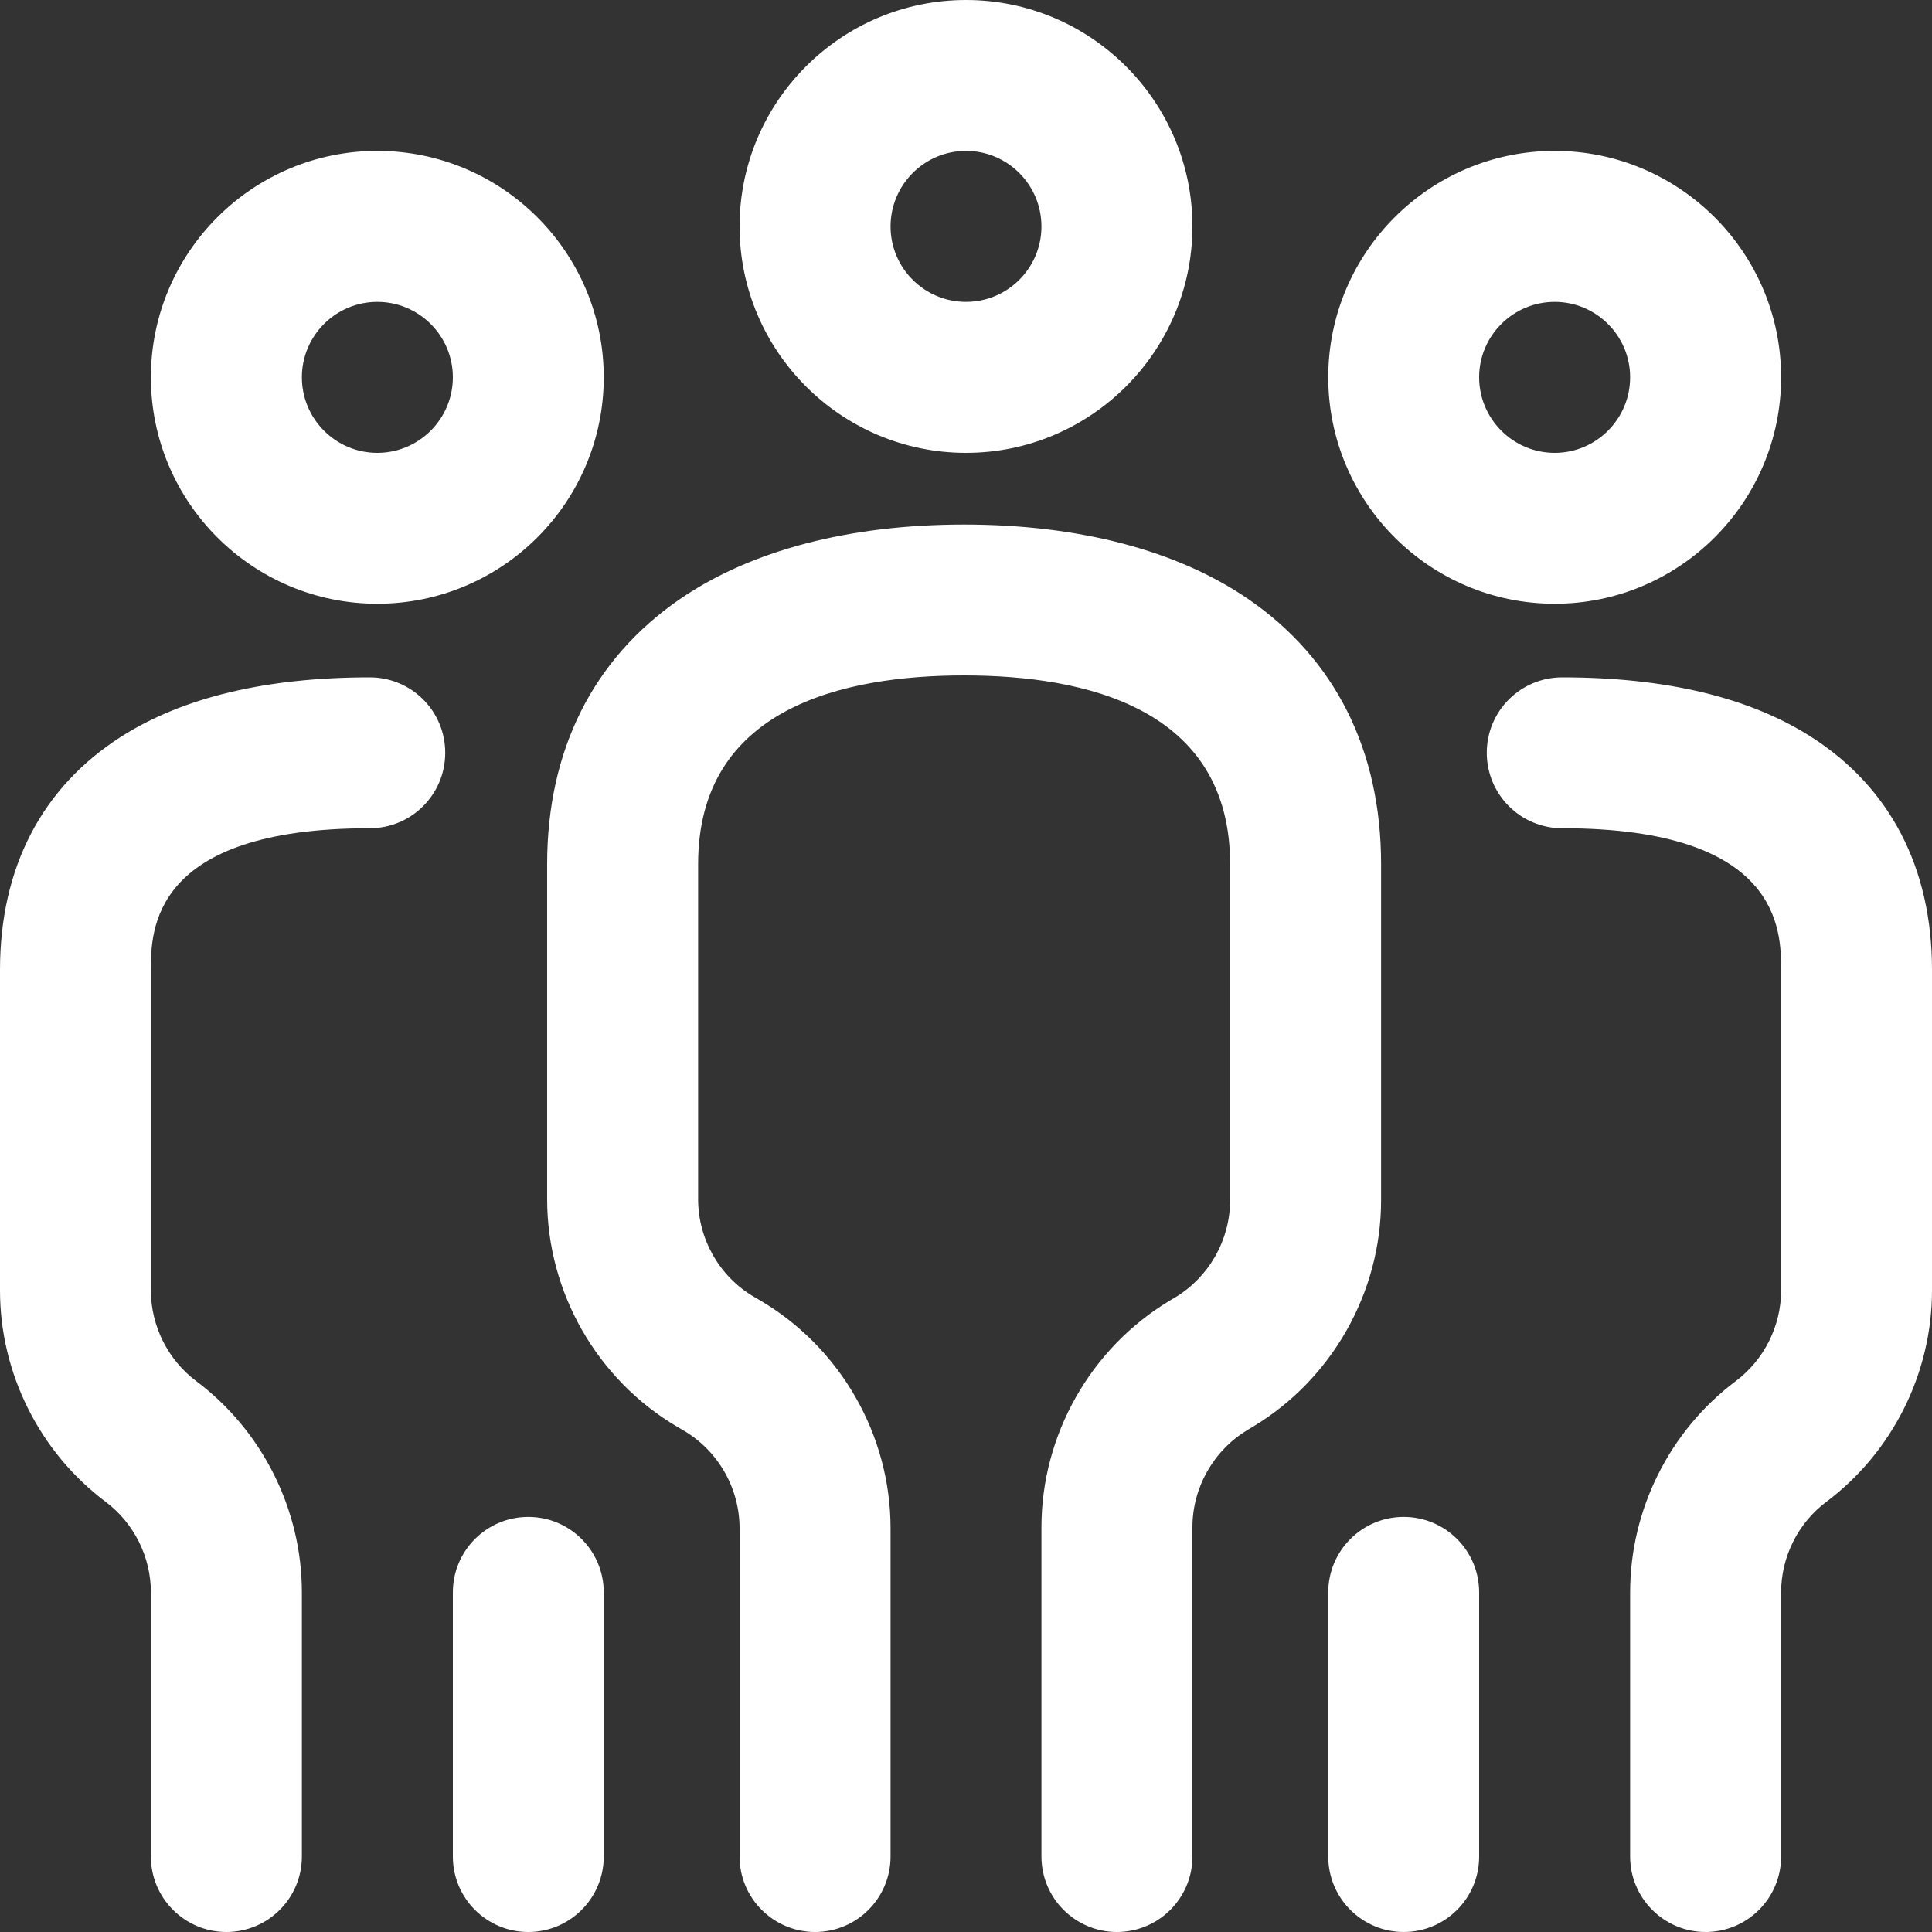 <svg width="20" height="20" viewBox="0 0 20 20" fill="none" xmlns="http://www.w3.org/2000/svg">
<rect x="0" y="0" width="20" height="20" fill="#333333" stroke="none"/>
<path d="M10 4.688C11.292 4.688 12.344 3.636 12.344 2.344C12.344 1.051 11.292 0 10 0C8.708 0 7.656 1.051 7.656 2.344C7.656 3.636 8.708 4.688 10 4.688ZM10 1.562C10.431 1.562 10.781 1.913 10.781 2.344C10.781 2.775 10.431 3.125 10 3.125C9.569 3.125 9.219 2.775 9.219 2.344C9.219 1.913 9.569 1.562 10 1.562ZM14.297 12.425C14.297 13.38 13.788 14.279 12.969 14.77L12.913 14.804C12.562 15.015 12.344 15.4 12.344 15.809V19.219C12.344 19.65 11.994 20 11.562 20C11.131 20 10.781 19.65 10.781 19.219V15.809C10.781 14.854 11.29 13.956 12.109 13.464L12.165 13.431C12.516 13.22 12.734 12.835 12.734 12.425V8.945C12.734 7.331 11.237 6.992 9.98 6.992C8.724 6.992 7.227 7.331 7.227 8.945V12.414C7.227 12.828 7.448 13.215 7.804 13.424L7.871 13.463C8.702 13.953 9.219 14.856 9.219 15.82V19.219C9.219 19.65 8.869 20 8.438 20C8.006 20 7.656 19.65 7.656 19.219V15.82C7.656 15.407 7.435 15.02 7.079 14.81L7.012 14.771C6.181 14.282 5.664 13.379 5.664 12.414V8.945C5.664 7.768 6.139 6.82 7.038 6.202C7.774 5.697 8.791 5.43 9.98 5.43C11.17 5.43 12.187 5.697 12.923 6.202C13.822 6.82 14.297 7.768 14.297 8.945V12.425ZM3.906 6.25C5.199 6.25 6.25 5.199 6.25 3.906C6.25 2.614 5.199 1.562 3.906 1.562C2.614 1.562 1.562 2.614 1.562 3.906C1.562 5.199 2.614 6.25 3.906 6.25ZM3.906 3.125C4.337 3.125 4.688 3.475 4.688 3.906C4.688 4.337 4.337 4.688 3.906 4.688C3.475 4.688 3.125 4.337 3.125 3.906C3.125 3.475 3.475 3.125 3.906 3.125ZM6.25 16.484V19.219C6.25 19.65 5.9 20 5.469 20C5.037 20 4.688 19.65 4.688 19.219V16.484C4.688 16.053 5.037 15.703 5.469 15.703C5.9 15.703 6.25 16.053 6.25 16.484ZM4.609 7.793C4.609 8.224 4.26 8.574 3.828 8.574C1.562 8.574 1.562 9.638 1.562 10.039V13.359C1.562 13.726 1.738 14.077 2.031 14.297C2.716 14.81 3.125 15.628 3.125 16.484V19.219C3.125 19.65 2.775 20 2.344 20C1.912 20 1.562 19.65 1.562 19.219V16.484C1.562 16.117 1.387 15.767 1.094 15.547C0.409 15.033 0 14.215 0 13.359V10.039C0 8.983 0.434 8.149 1.254 7.626C1.894 7.218 2.76 7.012 3.828 7.012C4.26 7.012 4.609 7.361 4.609 7.793ZM16.094 6.25C17.386 6.25 18.438 5.199 18.438 3.906C18.438 2.614 17.386 1.562 16.094 1.562C14.801 1.562 13.75 2.614 13.75 3.906C13.75 5.199 14.801 6.25 16.094 6.25ZM16.094 3.125C16.524 3.125 16.875 3.475 16.875 3.906C16.875 4.337 16.524 4.688 16.094 4.688C15.663 4.688 15.312 4.337 15.312 3.906C15.312 3.475 15.663 3.125 16.094 3.125ZM15.312 16.484V19.219C15.312 19.65 14.963 20 14.531 20C14.1 20 13.75 19.65 13.75 19.219V16.484C13.75 16.053 14.1 15.703 14.531 15.703C14.963 15.703 15.312 16.053 15.312 16.484ZM20 10.039V13.359C20 14.215 19.591 15.033 18.906 15.547C18.613 15.767 18.438 16.117 18.438 16.484V19.219C18.438 19.65 18.088 20 17.656 20C17.225 20 16.875 19.65 16.875 19.219V16.484C16.875 15.628 17.284 14.81 17.969 14.297C18.262 14.077 18.438 13.726 18.438 13.359V10.039C18.438 9.638 18.438 8.574 16.172 8.574C15.74 8.574 15.391 8.224 15.391 7.793C15.391 7.361 15.74 7.012 16.172 7.012C17.24 7.012 18.106 7.218 18.746 7.626C19.566 8.149 20 8.983 20 10.039Z" fill="white"/>
</svg>
